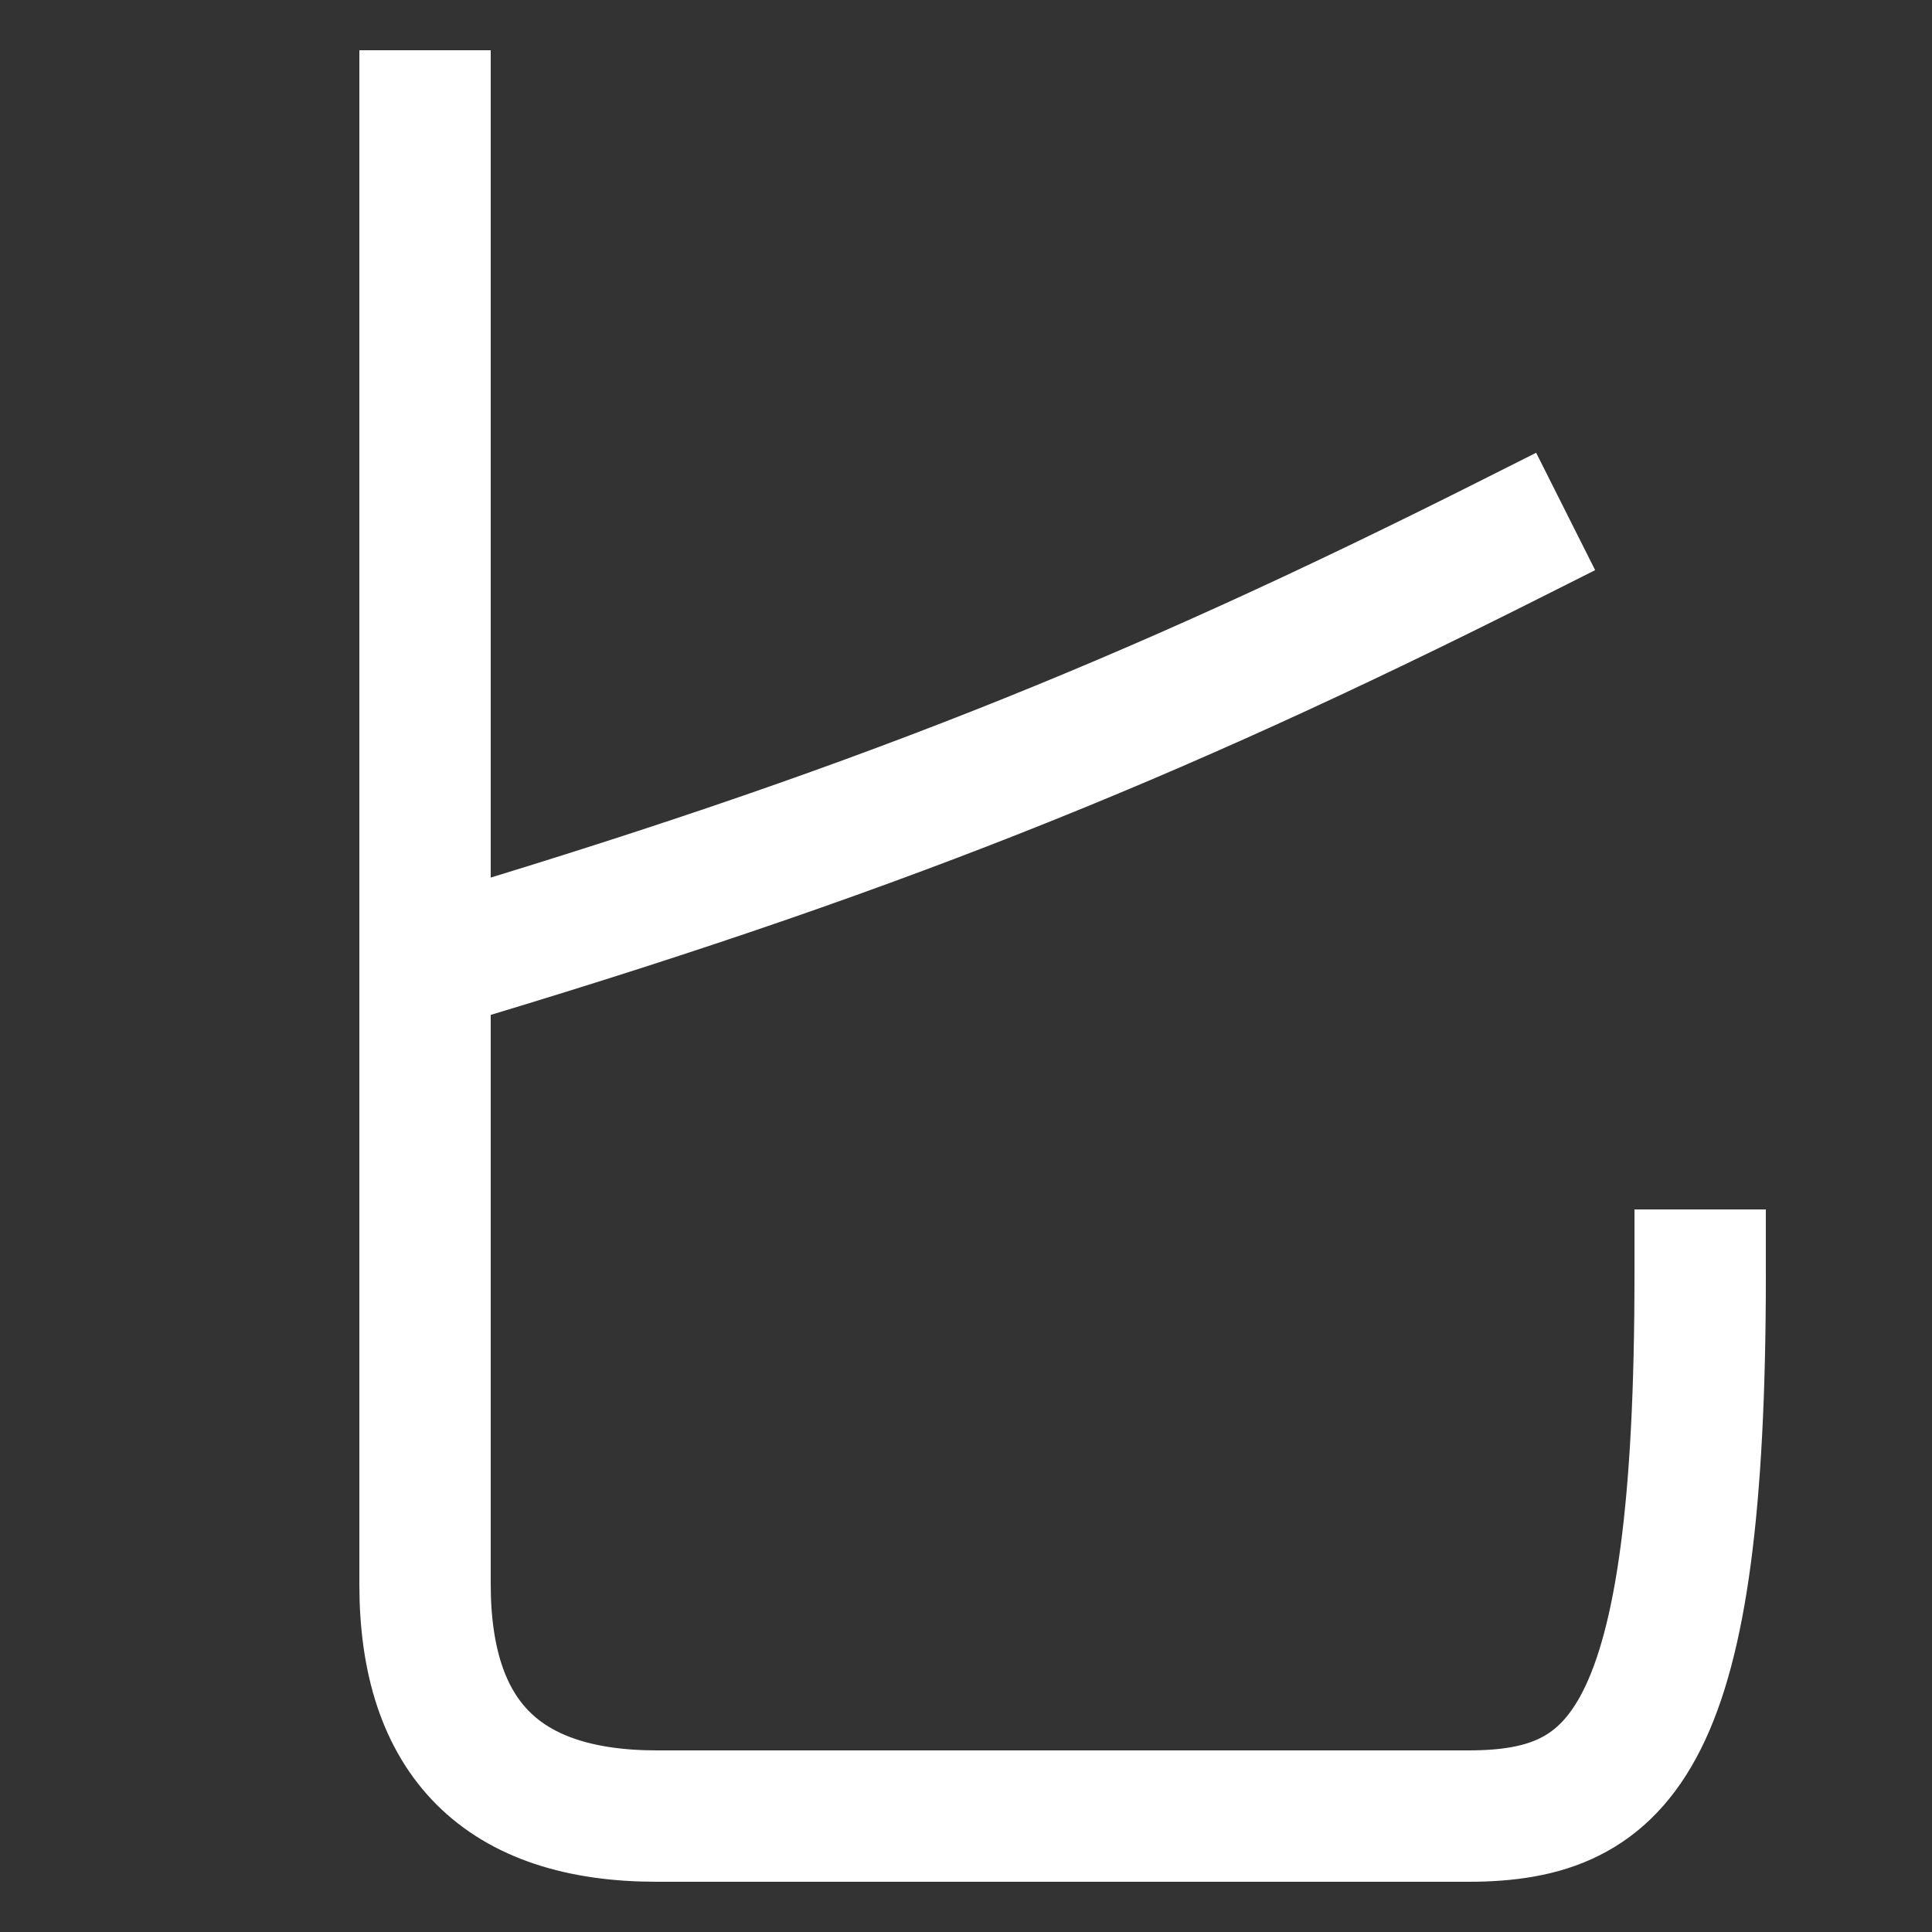 <svg xmlns="http://www.w3.org/2000/svg" xmlns:xlink="http://www.w3.org/1999/xlink" viewBox="0 0 1000 1000"><rect x="0" y="0" width="1000" height="1000" fill="#333333" stroke="none"/><defs><style>.a,.b{fill:none;}.b{stroke:#fff;stroke-linecap:square;stroke-miterlimit:2;stroke-width:68px;}.c{clip-path:url(#a);}</style><clipPath id="a"><rect class="a" x="220" width="780" height="1000"/></clipPath></defs><title>spoon</title><path class="b" d="M220,60V820q0,120,120,120H760c80,0,120-40,120-280"/><g class="c"><path class="b" d="M780,280C595,373,449,432,220,500"/></g></svg>